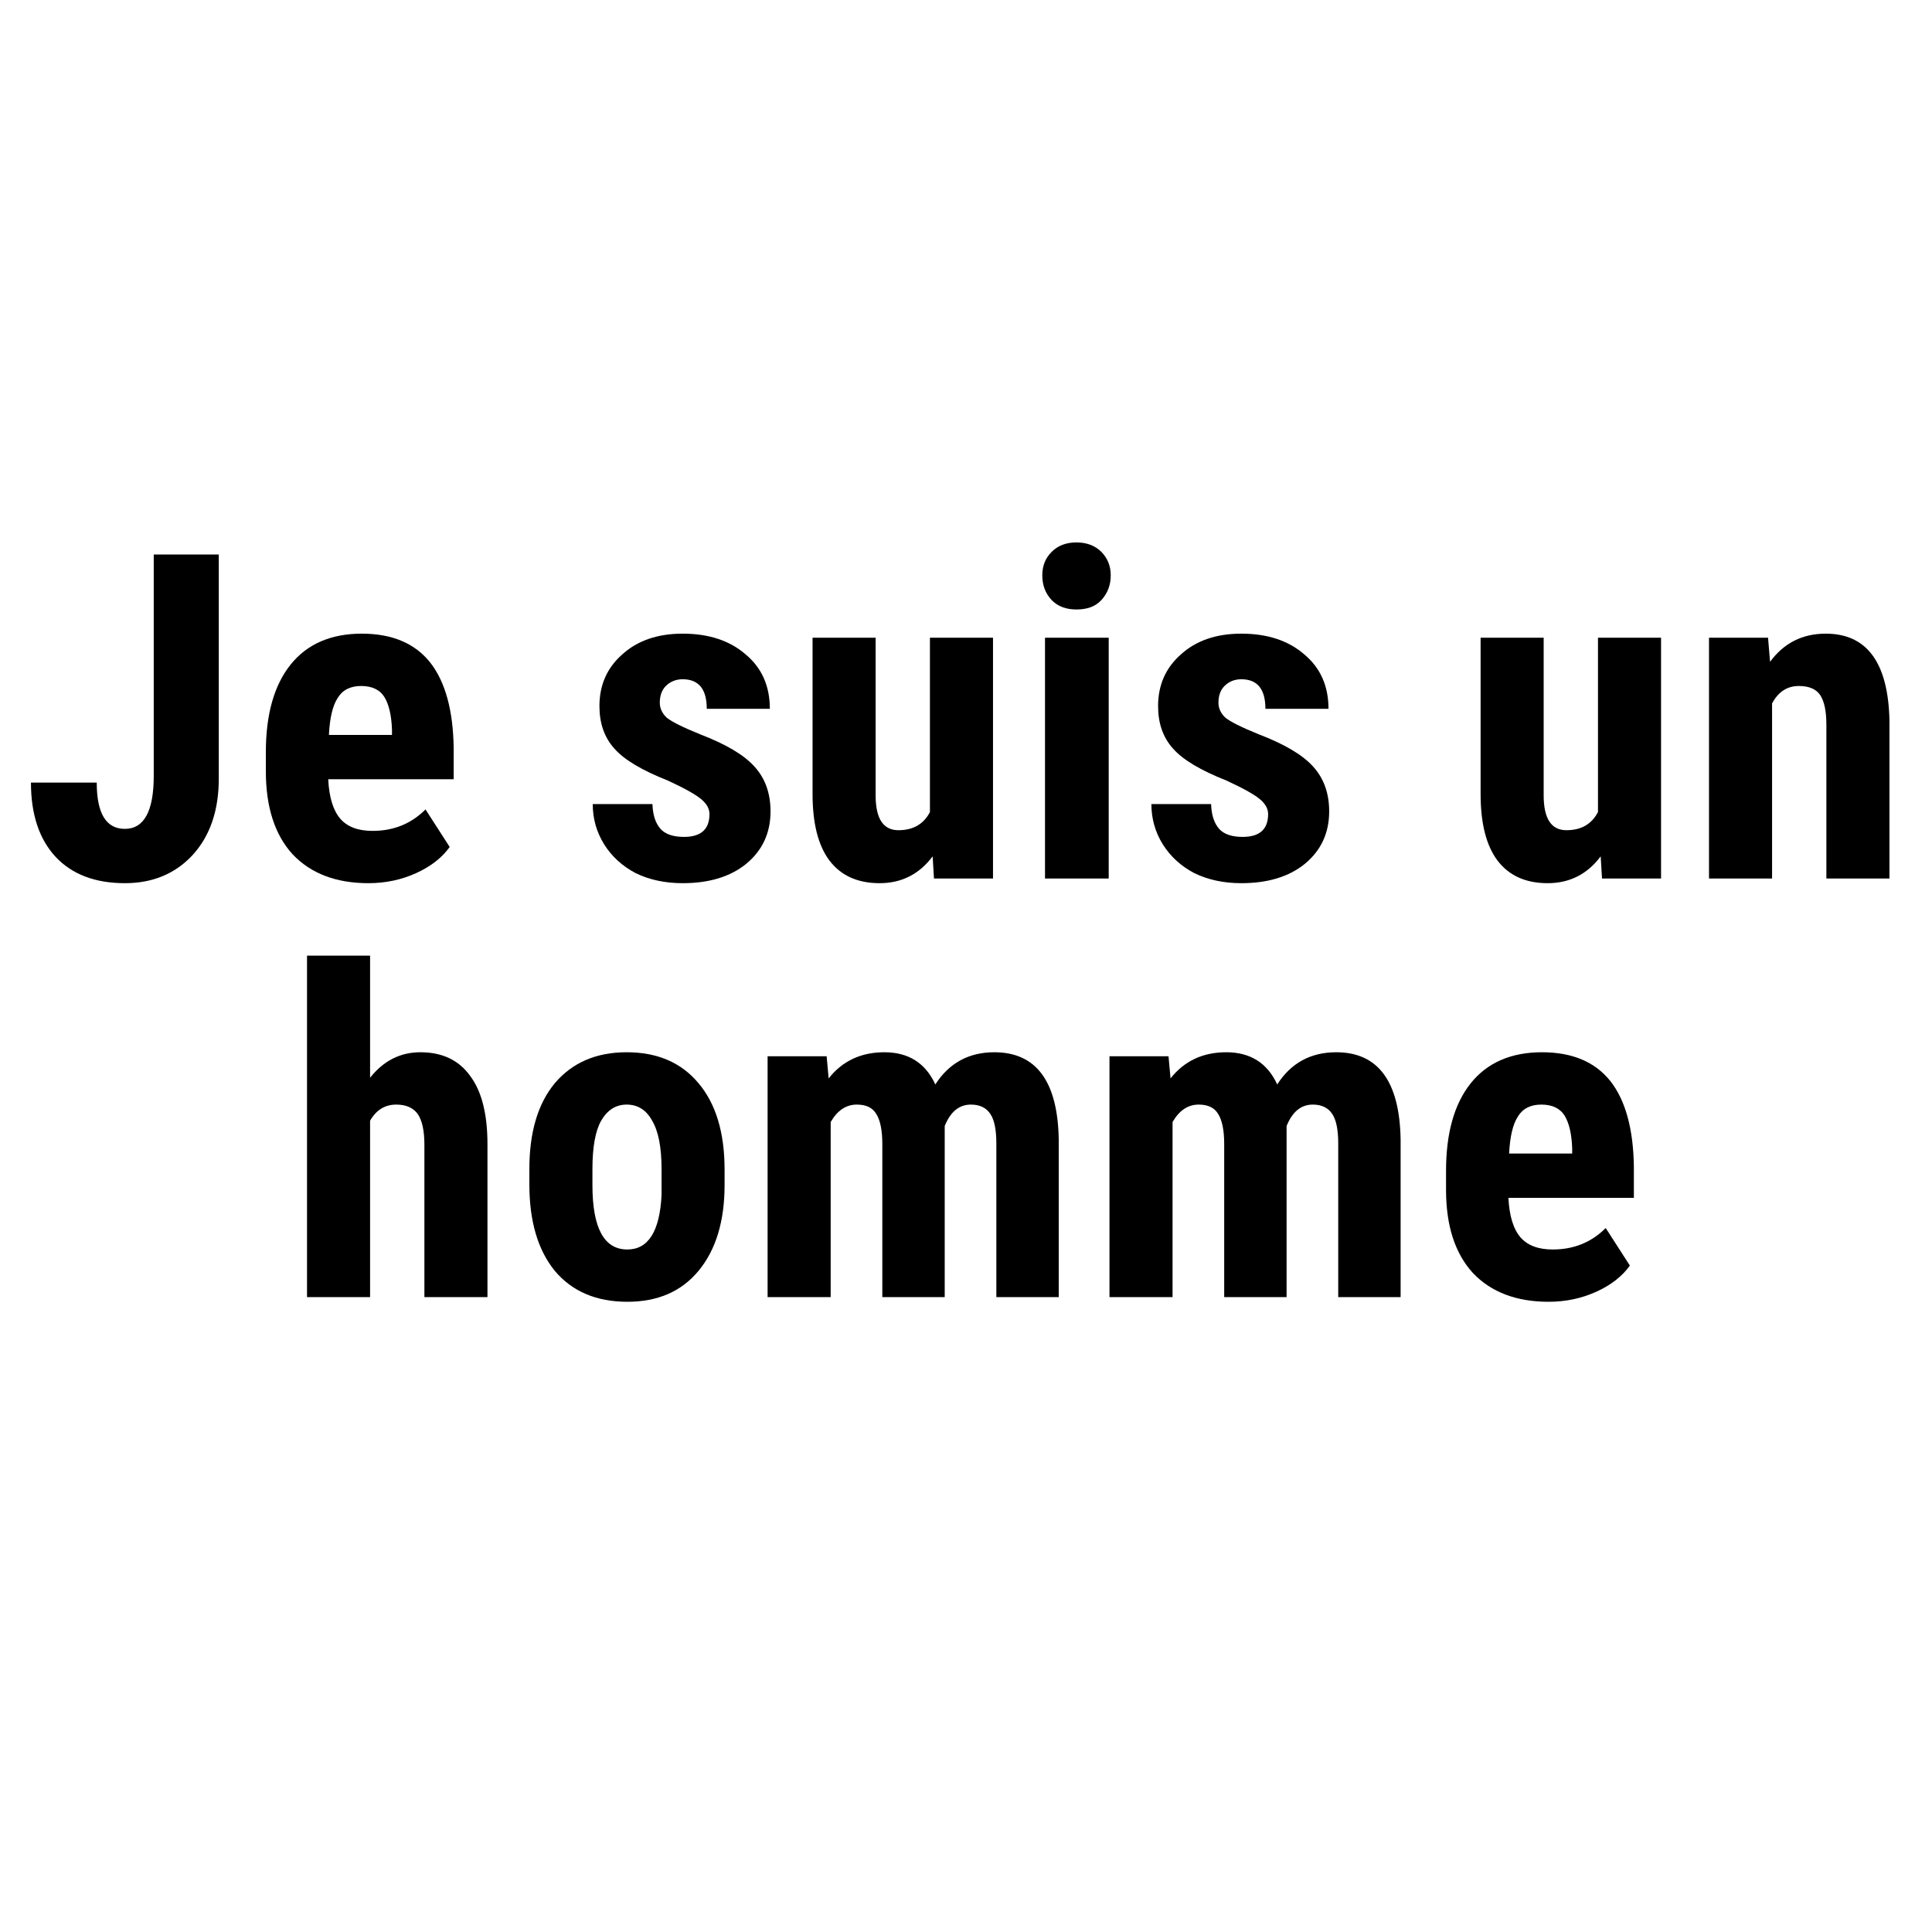 <?xml version="1.0" encoding="UTF-8"?><svg xmlns="http://www.w3.org/2000/svg" xmlns:xlink="http://www.w3.org/1999/xlink" contentScriptType="text/ecmascript" width="45" zoomAndPan="magnify" contentStyleType="text/css" viewBox="0 0 45 45" height="45" preserveAspectRatio="xMidYMid meet" version="1.0"><defs><g><g id="glyph-0-0"/><g id="glyph-0-1"><path d="M 3.094 -7.547 L 4.609 -7.547 L 4.609 -2.328 C 4.609 -1.586 4.406 -0.992 4 -0.547 C 3.594 -0.109 3.066 0.109 2.422 0.109 C 1.734 0.109 1.195 -0.094 0.812 -0.5 C 0.426 -0.914 0.234 -1.492 0.234 -2.234 L 1.766 -2.234 C 1.766 -1.516 1.984 -1.156 2.422 -1.156 C 2.867 -1.156 3.094 -1.566 3.094 -2.391 Z M 3.094 -7.547 "/></g><g id="glyph-0-2"><path d="M 2.797 0.109 C 2.047 0.109 1.457 -0.113 1.031 -0.562 C 0.613 -1.02 0.406 -1.664 0.406 -2.5 L 0.406 -2.938 C 0.406 -3.82 0.598 -4.504 0.984 -4.984 C 1.367 -5.461 1.922 -5.703 2.641 -5.703 C 3.348 -5.703 3.879 -5.477 4.234 -5.031 C 4.586 -4.582 4.77 -3.914 4.781 -3.031 L 4.781 -2.312 L 1.859 -2.312 C 1.879 -1.895 1.973 -1.586 2.141 -1.391 C 2.305 -1.203 2.555 -1.109 2.891 -1.109 C 3.379 -1.109 3.789 -1.273 4.125 -1.609 L 4.688 -0.734 C 4.508 -0.484 4.25 -0.281 3.906 -0.125 C 3.562 0.031 3.191 0.109 2.797 0.109 Z M 1.875 -3.344 L 3.344 -3.344 L 3.344 -3.469 C 3.332 -3.801 3.273 -4.051 3.172 -4.219 C 3.066 -4.395 2.883 -4.484 2.625 -4.484 C 2.375 -4.484 2.191 -4.391 2.078 -4.203 C 1.961 -4.023 1.895 -3.738 1.875 -3.344 Z M 1.875 -3.344 "/></g><g id="glyph-0-3"/><g id="glyph-0-4"><path d="M 3.016 -1.5 C 3.016 -1.625 2.953 -1.738 2.828 -1.844 C 2.711 -1.945 2.453 -2.094 2.047 -2.281 C 1.441 -2.52 1.023 -2.77 0.797 -3.031 C 0.566 -3.289 0.453 -3.617 0.453 -4.016 C 0.453 -4.504 0.629 -4.906 0.984 -5.219 C 1.336 -5.539 1.805 -5.703 2.391 -5.703 C 3.004 -5.703 3.492 -5.539 3.859 -5.219 C 4.234 -4.906 4.422 -4.484 4.422 -3.953 L 2.953 -3.953 C 2.953 -4.41 2.766 -4.641 2.391 -4.641 C 2.234 -4.641 2.102 -4.586 2 -4.484 C 1.906 -4.391 1.859 -4.258 1.859 -4.094 C 1.859 -3.969 1.91 -3.852 2.016 -3.75 C 2.129 -3.656 2.391 -3.523 2.797 -3.359 C 3.398 -3.129 3.82 -2.879 4.062 -2.609 C 4.312 -2.336 4.438 -1.988 4.438 -1.562 C 4.438 -1.062 4.25 -0.656 3.875 -0.344 C 3.5 -0.039 3.004 0.109 2.391 0.109 C 1.984 0.109 1.617 0.031 1.297 -0.125 C 0.984 -0.289 0.738 -0.516 0.562 -0.797 C 0.383 -1.086 0.297 -1.398 0.297 -1.734 L 1.688 -1.734 C 1.695 -1.484 1.758 -1.289 1.875 -1.156 C 1.988 -1.031 2.172 -0.969 2.422 -0.969 C 2.816 -0.969 3.016 -1.145 3.016 -1.5 Z M 3.016 -1.5 "/></g><g id="glyph-0-5"><path d="M 3.297 -0.516 C 2.984 -0.098 2.57 0.109 2.062 0.109 C 1.551 0.109 1.16 -0.066 0.891 -0.422 C 0.629 -0.773 0.5 -1.289 0.5 -1.969 L 0.5 -5.609 L 1.969 -5.609 L 1.969 -1.938 C 1.969 -1.395 2.145 -1.125 2.5 -1.125 C 2.844 -1.125 3.086 -1.266 3.234 -1.547 L 3.234 -5.609 L 4.703 -5.609 L 4.703 0 L 3.328 0 Z M 3.297 -0.516 "/></g><g id="glyph-0-6"><path d="M 2.078 0 L 0.594 0 L 0.594 -5.609 L 2.078 -5.609 Z M 0.531 -7.062 C 0.531 -7.281 0.602 -7.461 0.75 -7.609 C 0.895 -7.754 1.086 -7.828 1.328 -7.828 C 1.566 -7.828 1.758 -7.754 1.906 -7.609 C 2.051 -7.461 2.125 -7.281 2.125 -7.062 C 2.125 -6.832 2.051 -6.641 1.906 -6.484 C 1.77 -6.336 1.578 -6.266 1.328 -6.266 C 1.086 -6.266 0.895 -6.336 0.75 -6.484 C 0.602 -6.641 0.531 -6.832 0.531 -7.062 Z M 0.531 -7.062 "/></g><g id="glyph-0-7"><path d="M 1.875 -5.609 L 1.922 -5.047 C 2.242 -5.484 2.676 -5.703 3.219 -5.703 C 4.176 -5.703 4.672 -5.031 4.703 -3.688 L 4.703 0 L 3.234 0 L 3.234 -3.578 C 3.234 -3.891 3.188 -4.117 3.094 -4.266 C 3 -4.41 2.832 -4.484 2.594 -4.484 C 2.32 -4.484 2.113 -4.348 1.969 -4.078 L 1.969 0 L 0.5 0 L 0.5 -5.609 Z M 1.875 -5.609 "/></g><g id="glyph-0-8"><path d="M 1.969 -5.109 C 2.281 -5.504 2.672 -5.703 3.141 -5.703 C 3.648 -5.703 4.035 -5.52 4.297 -5.156 C 4.566 -4.801 4.703 -4.27 4.703 -3.562 L 4.703 0 L 3.234 0 L 3.234 -3.547 C 3.234 -3.879 3.18 -4.117 3.078 -4.266 C 2.973 -4.41 2.805 -4.484 2.578 -4.484 C 2.316 -4.484 2.113 -4.359 1.969 -4.109 L 1.969 0 L 0.5 0 L 0.5 -7.953 L 1.969 -7.953 Z M 1.969 -5.109 "/></g><g id="glyph-0-9"><path d="M 0.359 -2.984 C 0.359 -3.836 0.555 -4.504 0.953 -4.984 C 1.359 -5.461 1.914 -5.703 2.625 -5.703 C 3.344 -5.703 3.898 -5.461 4.297 -4.984 C 4.703 -4.504 4.906 -3.832 4.906 -2.969 L 4.906 -2.609 C 4.906 -1.766 4.703 -1.098 4.297 -0.609 C 3.898 -0.129 3.348 0.109 2.641 0.109 C 1.922 0.109 1.359 -0.129 0.953 -0.609 C 0.555 -1.098 0.359 -1.77 0.359 -2.625 Z M 1.828 -2.609 C 1.828 -1.609 2.098 -1.109 2.641 -1.109 C 3.129 -1.109 3.395 -1.531 3.438 -2.375 L 3.438 -2.984 C 3.438 -3.492 3.363 -3.867 3.219 -4.109 C 3.082 -4.359 2.883 -4.484 2.625 -4.484 C 2.375 -4.484 2.176 -4.359 2.031 -4.109 C 1.895 -3.867 1.828 -3.492 1.828 -2.984 Z M 1.828 -2.609 "/></g><g id="glyph-0-10"><path d="M 1.906 -5.609 L 1.953 -5.094 C 2.273 -5.5 2.707 -5.703 3.25 -5.703 C 3.812 -5.703 4.207 -5.453 4.438 -4.953 C 4.758 -5.453 5.219 -5.703 5.812 -5.703 C 6.789 -5.703 7.289 -5.023 7.312 -3.672 L 7.312 0 L 5.859 0 L 5.859 -3.578 C 5.859 -3.898 5.812 -4.129 5.719 -4.266 C 5.625 -4.41 5.473 -4.484 5.266 -4.484 C 4.992 -4.484 4.789 -4.316 4.656 -3.984 L 4.656 0 L 3.203 0 L 3.203 -3.562 C 3.203 -3.883 3.156 -4.117 3.062 -4.266 C 2.977 -4.41 2.828 -4.484 2.609 -4.484 C 2.359 -4.484 2.156 -4.348 2 -4.078 L 2 0 L 0.531 0 L 0.531 -5.609 Z M 1.906 -5.609 "/></g></g></defs><rect x="-4.5" width="54" fill="rgb(100%, 100%, 100%)" y="-4.5" height="54" fill-opacity="1"/><rect x="-4.5" width="54" fill="rgb(100%, 100%, 100%)" y="-4.5" height="54" fill-opacity="1"/><g fill="rgb(0%, 0%, 0%)" fill-opacity="1"><use x="0.487" y="20.462" xmlns:xlink="http://www.w3.org/1999/xlink" xlink:href="#glyph-0-1" xlink:type="simple" xlink:actuate="onLoad" xlink:show="embed"/></g><g fill="rgb(0%, 0%, 0%)" fill-opacity="1"><use x="5.786" y="20.462" xmlns:xlink="http://www.w3.org/1999/xlink" xlink:href="#glyph-0-2" xlink:type="simple" xlink:actuate="onLoad" xlink:show="embed"/></g><g fill="rgb(0%, 0%, 0%)" fill-opacity="1"><use x="10.961" y="20.462" xmlns:xlink="http://www.w3.org/1999/xlink" xlink:href="#glyph-0-3" xlink:type="simple" xlink:actuate="onLoad" xlink:show="embed"/></g><g fill="rgb(0%, 0%, 0%)" fill-opacity="1"><use x="13.509" y="20.462" xmlns:xlink="http://www.w3.org/1999/xlink" xlink:href="#glyph-0-4" xlink:type="simple" xlink:actuate="onLoad" xlink:show="embed"/></g><g fill="rgb(0%, 0%, 0%)" fill-opacity="1"><use x="18.426" y="20.462" xmlns:xlink="http://www.w3.org/1999/xlink" xlink:href="#glyph-0-5" xlink:type="simple" xlink:actuate="onLoad" xlink:show="embed"/></g><g fill="rgb(0%, 0%, 0%)" fill-opacity="1"><use x="23.746" y="20.462" xmlns:xlink="http://www.w3.org/1999/xlink" xlink:href="#glyph-0-6" xlink:type="simple" xlink:actuate="onLoad" xlink:show="embed"/></g><g fill="rgb(0%, 0%, 0%)" fill-opacity="1"><use x="26.521" y="20.462" xmlns:xlink="http://www.w3.org/1999/xlink" xlink:href="#glyph-0-4" xlink:type="simple" xlink:actuate="onLoad" xlink:show="embed"/></g><g fill="rgb(0%, 0%, 0%)" fill-opacity="1"><use x="31.438" y="20.462" xmlns:xlink="http://www.w3.org/1999/xlink" xlink:href="#glyph-0-3" xlink:type="simple" xlink:actuate="onLoad" xlink:show="embed"/></g><g fill="rgb(0%, 0%, 0%)" fill-opacity="1"><use x="33.986" y="20.462" xmlns:xlink="http://www.w3.org/1999/xlink" xlink:href="#glyph-0-5" xlink:type="simple" xlink:actuate="onLoad" xlink:show="embed"/></g><g fill="rgb(0%, 0%, 0%)" fill-opacity="1"><use x="39.306" y="20.462" xmlns:xlink="http://www.w3.org/1999/xlink" xlink:href="#glyph-0-7" xlink:type="simple" xlink:actuate="onLoad" xlink:show="embed"/></g><g fill="rgb(0%, 0%, 0%)" fill-opacity="1"><use x="6.651" y="30.212" xmlns:xlink="http://www.w3.org/1999/xlink" xlink:href="#glyph-0-8" xlink:type="simple" xlink:actuate="onLoad" xlink:show="embed"/></g><g fill="rgb(0%, 0%, 0%)" fill-opacity="1"><use x="11.971" y="30.212" xmlns:xlink="http://www.w3.org/1999/xlink" xlink:href="#glyph-0-9" xlink:type="simple" xlink:actuate="onLoad" xlink:show="embed"/></g><g fill="rgb(0%, 0%, 0%)" fill-opacity="1"><use x="17.348" y="30.212" xmlns:xlink="http://www.w3.org/1999/xlink" xlink:href="#glyph-0-10" xlink:type="simple" xlink:actuate="onLoad" xlink:show="embed"/></g><g fill="rgb(0%, 0%, 0%)" fill-opacity="1"><use x="25.311" y="30.212" xmlns:xlink="http://www.w3.org/1999/xlink" xlink:href="#glyph-0-10" xlink:type="simple" xlink:actuate="onLoad" xlink:show="embed"/></g><g fill="rgb(0%, 0%, 0%)" fill-opacity="1"><use x="33.275" y="30.212" xmlns:xlink="http://www.w3.org/1999/xlink" xlink:href="#glyph-0-2" xlink:type="simple" xlink:actuate="onLoad" xlink:show="embed"/></g></svg>